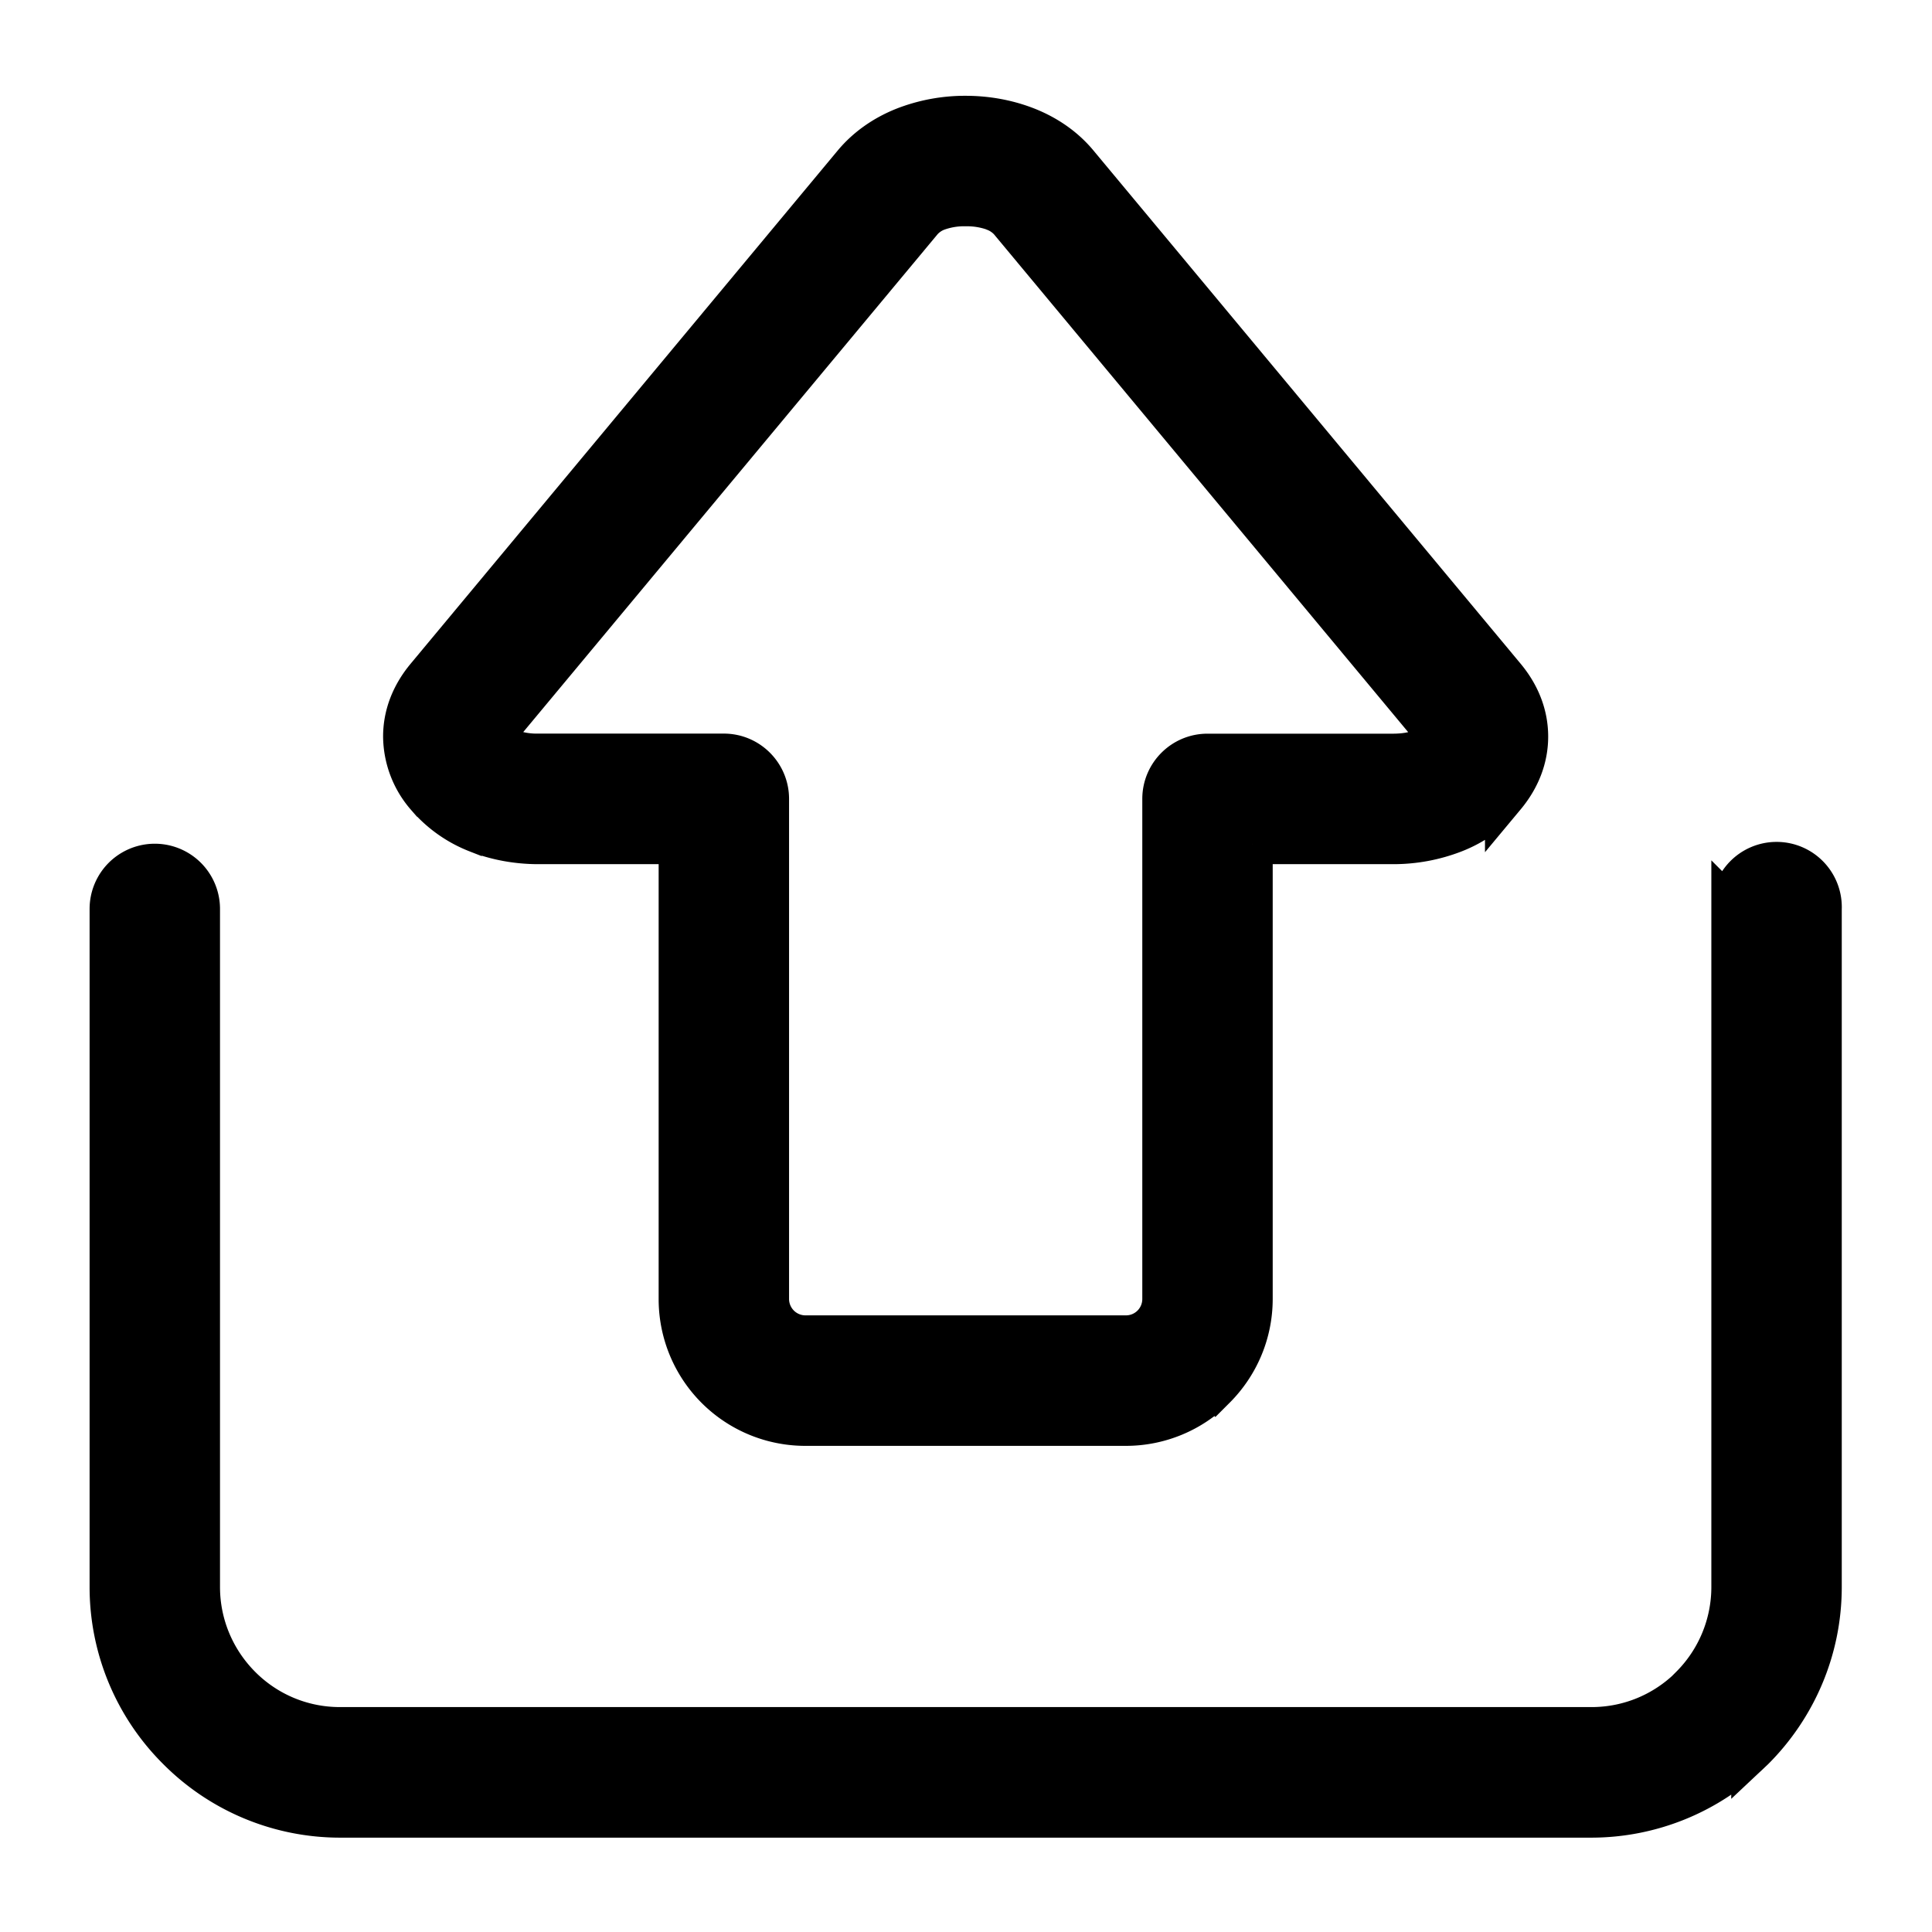 <svg xmlns="http://www.w3.org/2000/svg" fill="currentColor" stroke="currentColor" viewBox="0 0 24 24"><path stroke-width=".5" d="M21.51 11.292a.56.56 0 1 1 1.119 0v8.422c0 .788-.322 1.505-.84 2.023l-.033.031a2.85 2.85 0 0 1-1.986.81H4.223a2.85 2.85 0 0 1-2.02-.842 2.85 2.85 0 0 1-.84-2.023v-8.422a.56.56 0 1 1 1.12 0v8.422c0 .48.195.916.51 1.232.314.316.75.511 1.23.511H19.77c.468 0 .893-.185 1.205-.485l.024-.026a1.74 1.74 0 0 0 .51-1.232v-8.422Zm-7.07 4.844V9.924c0-.309.251-.56.56-.56h2.304c.137 0 .257-.02.353-.059a.474.474 0 0 0 .185-.125l.022-.03-5.329-6.405a.48.48 0 0 0-.186-.125l-.019-.008a1 1 0 0 0-.334-.051.968.968 0 0 0-.353.058.471.471 0 0 0-.185.127L6.128 9.15l.037.047c.041.043.1.08.17.108l.019.008a.999.999 0 0 0 .334.05h2.304c.309 0 .56.252.56.561v6.212a.454.454 0 0 0 .453.454h3.981a.453.453 0 0 0 .454-.454Zm1.12-5.651v5.65c0 .434-.177.829-.462 1.114a1.568 1.568 0 0 1-1.111.462h-3.982a1.572 1.572 0 0 1-1.573-1.575v-5.651H6.688c-.26 0-.51-.046-.734-.13l-.033-.013a1.582 1.582 0 0 1-.595-.41l-.032-.036a1.153 1.153 0 0 1-.285-.746c0-.263.095-.518.285-.746L10.6 2.028c.162-.194.377-.345.627-.445a2.09 2.09 0 0 1 .768-.143c.26 0 .51.046.734.13l.034.013c.25.1.465.25.627.445l5.307 6.376c.19.228.285.483.285.746s-.095.518-.285.746a1.588 1.588 0 0 1-.627.446 2.092 2.092 0 0 1-.767.143H15.56Z"/></svg>

